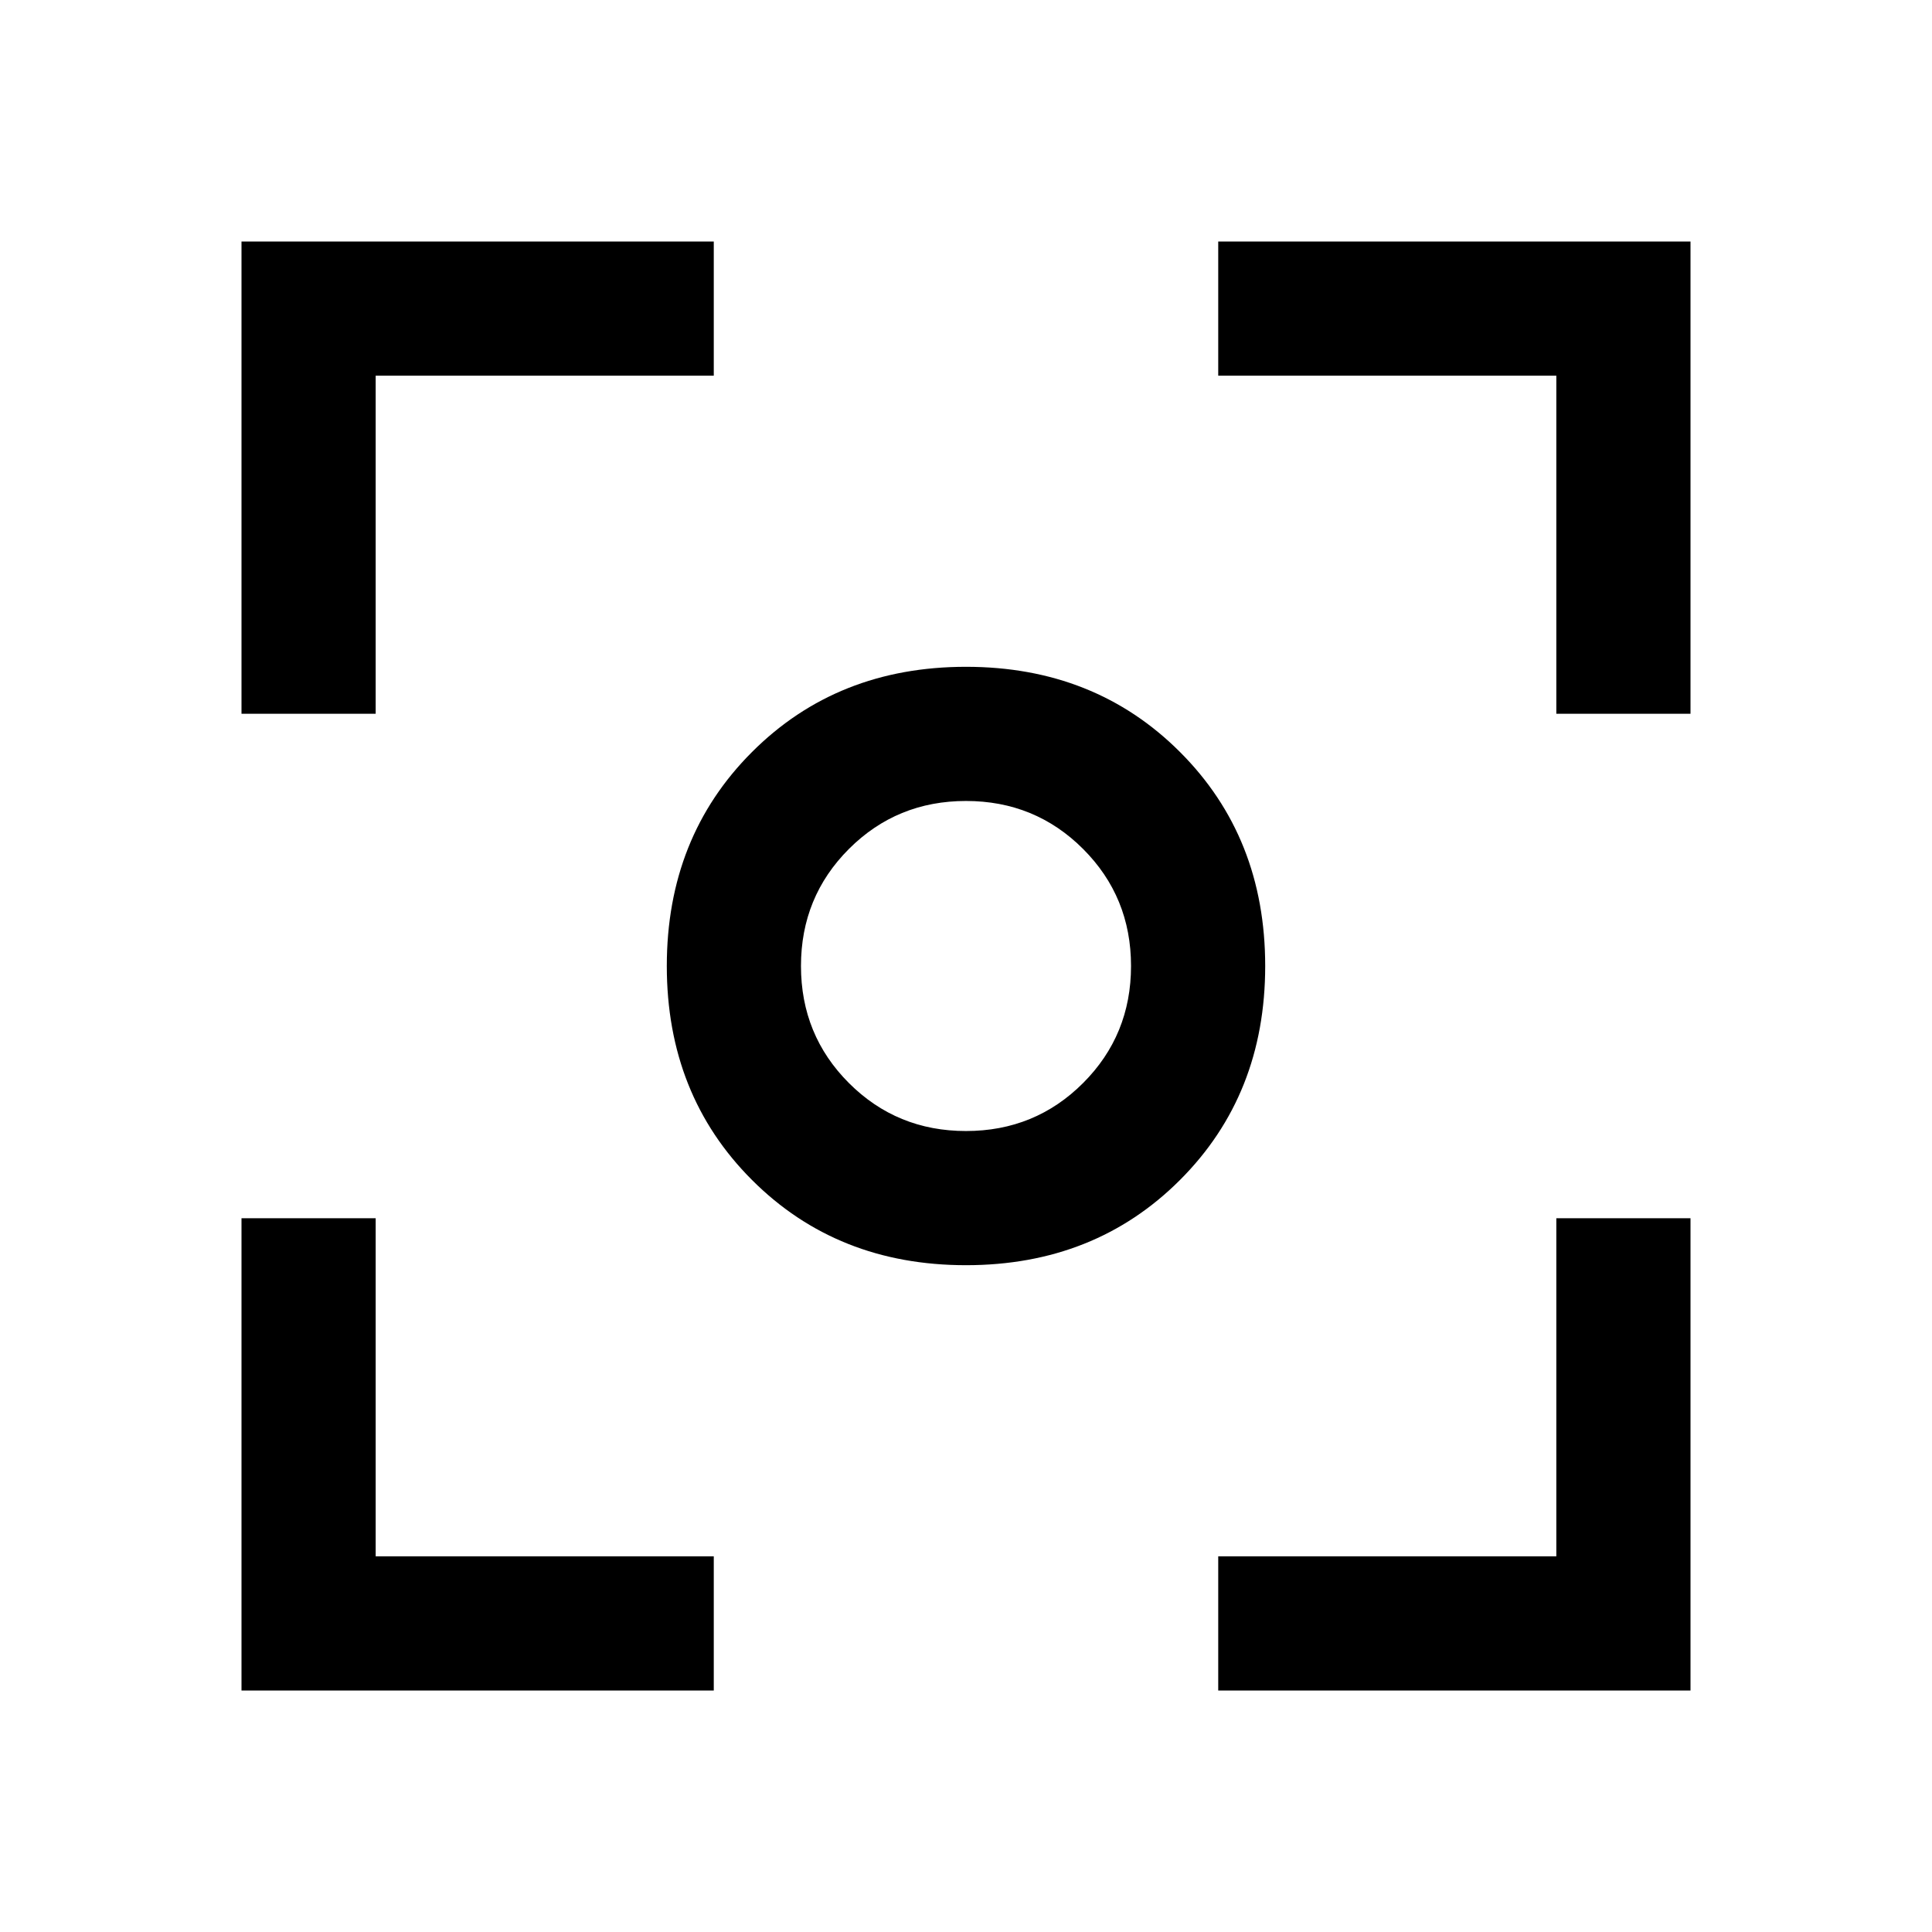 <svg xmlns="http://www.w3.org/2000/svg" height="40" viewBox="0 -960 960 960" width="40"><path d="M120-120v-234.67h66.67v168h168V-120H120Zm485.33 0v-66.67h168v-168H840V-120H605.33ZM120-605.33V-840h234.67v66.67h-168v168H120Zm653.33 0v-168h-168V-840H840v234.67h-66.67ZM480-331.33q-64 0-106.33-42.34Q331.33-416 331.33-480t42.34-106.33Q416-628.67 480-628.67t106.33 42.34Q628.67-544 628.67-480t-42.34 106.33Q544-331.33 480-331.33Zm0-66.67q34.33 0 58.17-23.83Q562-445.67 562-480t-23.83-58.17Q514.33-562 480-562t-58.17 23.83Q398-514.33 398-480t23.83 58.17Q445.67-398 480-398Zm0-82Z"/></svg>